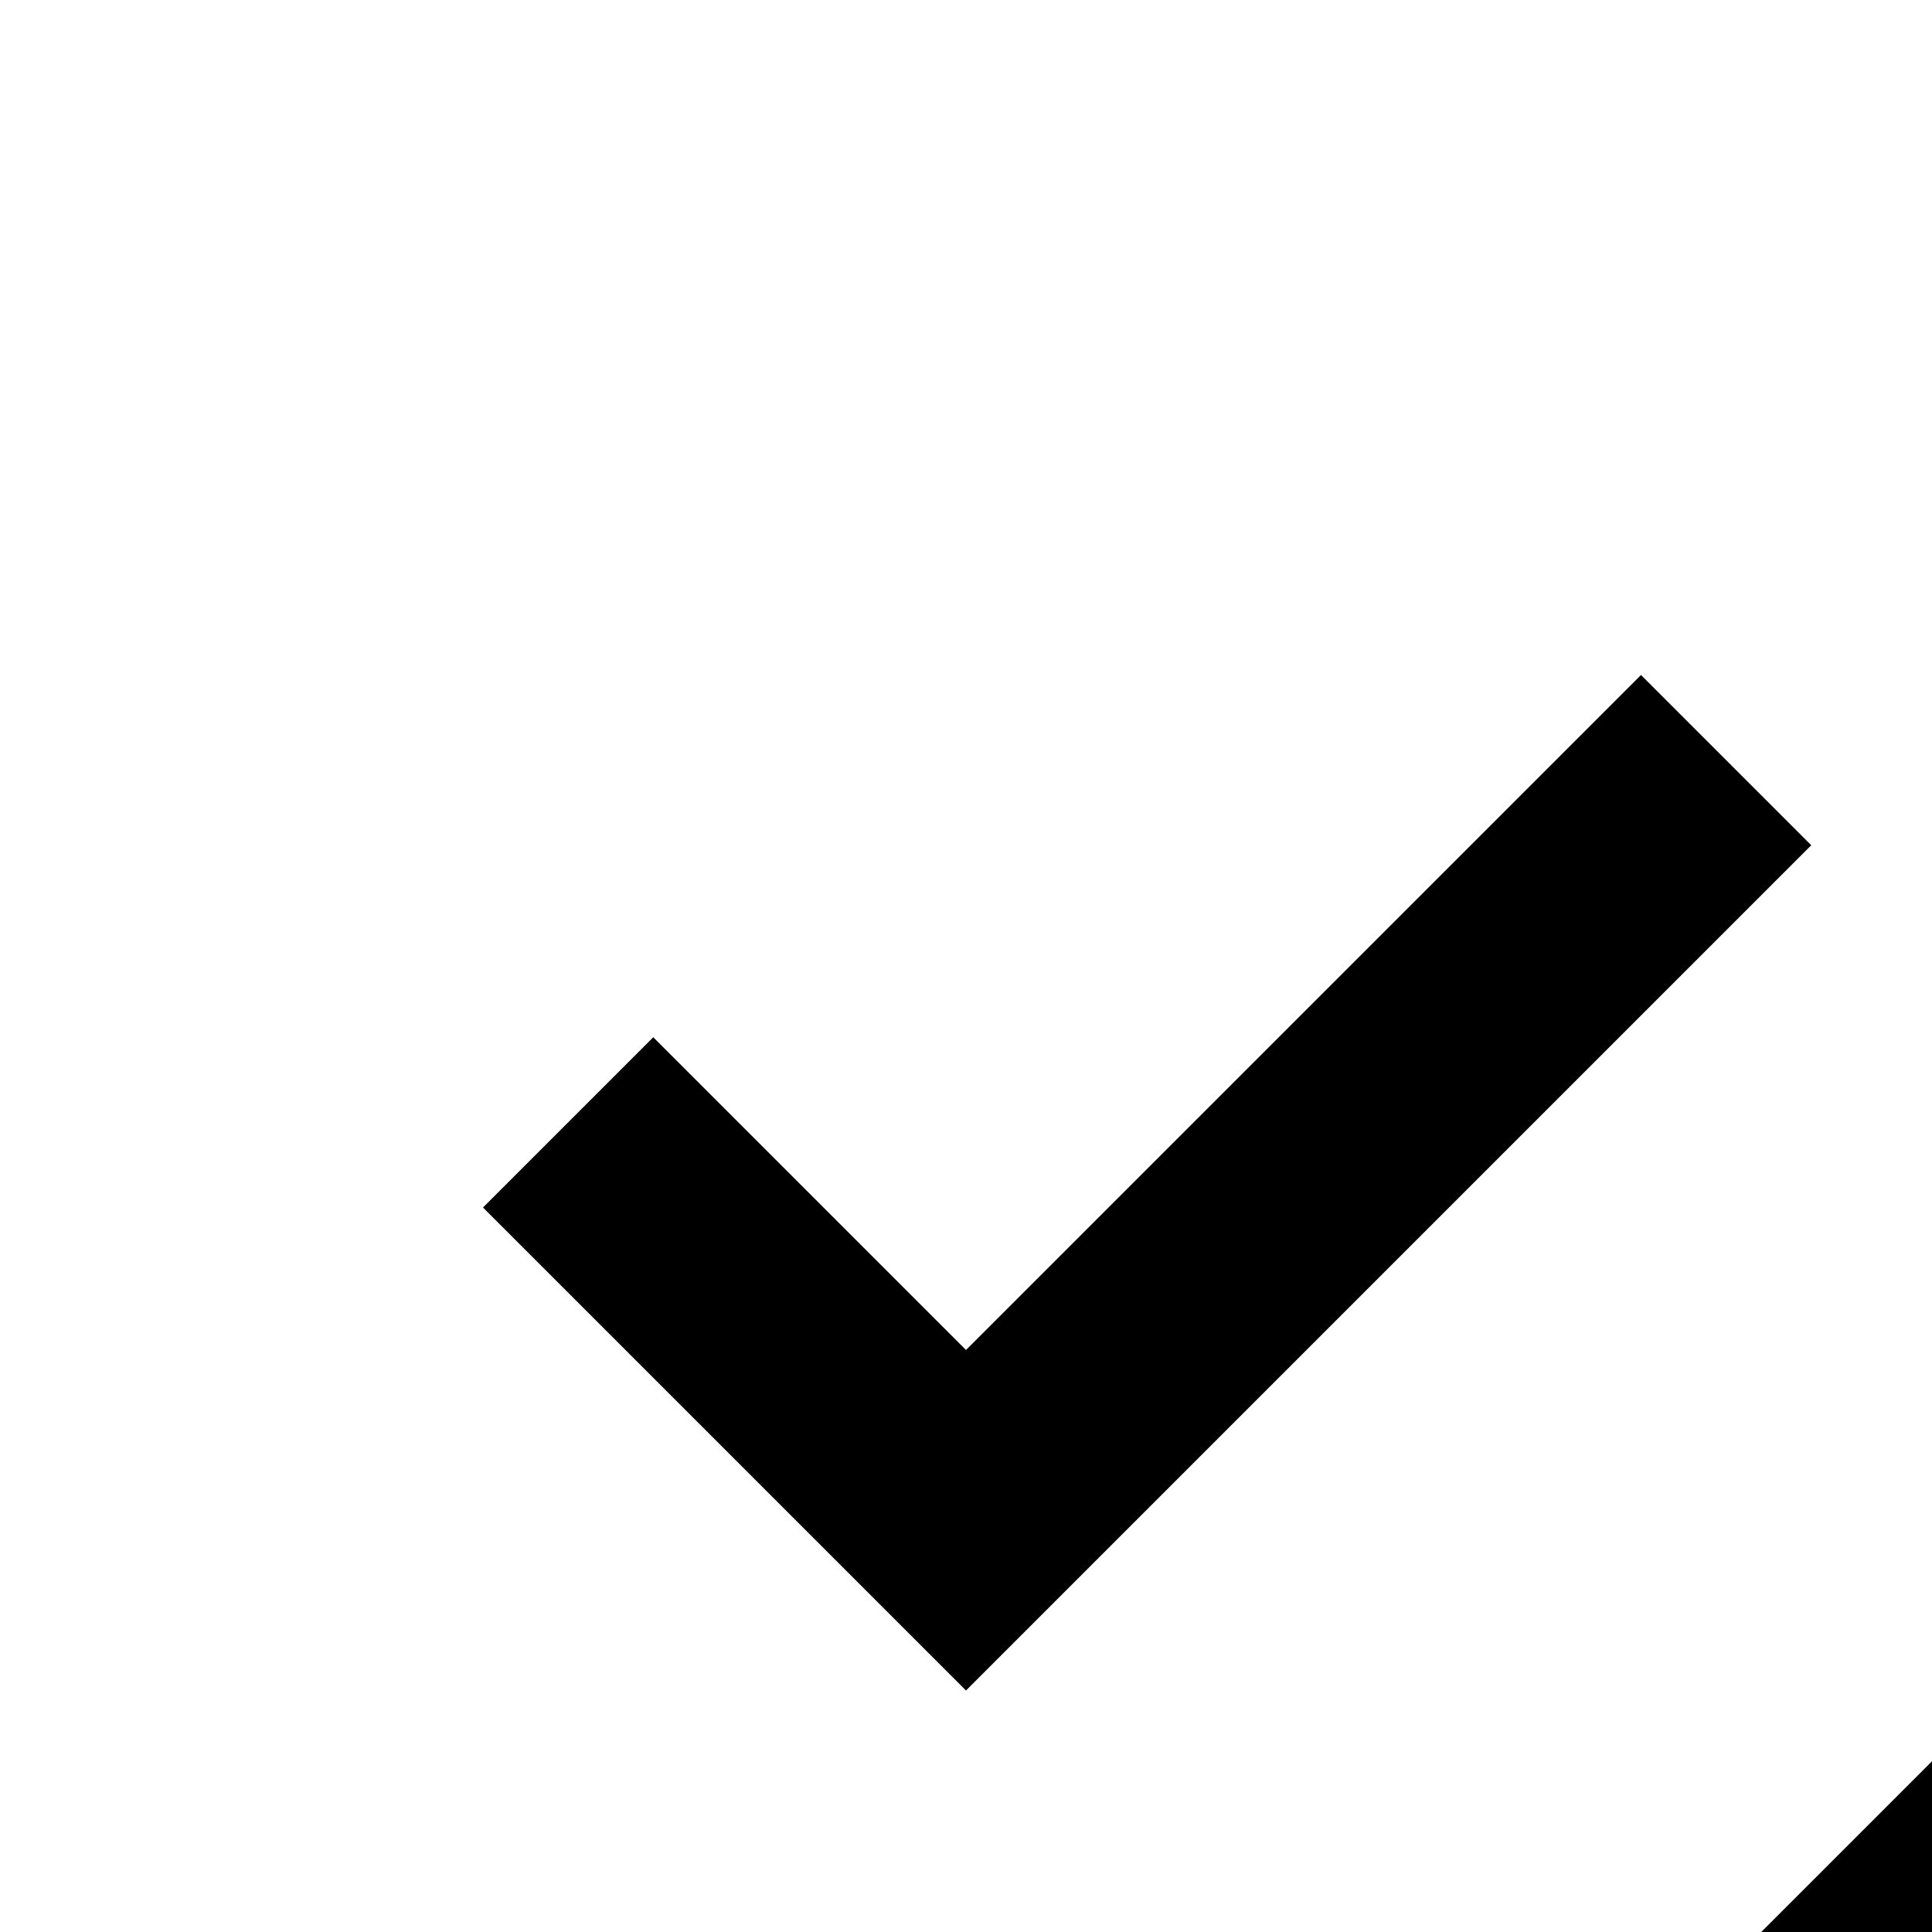 <svg xmlns="http://www.w3.org/2000/svg" viewBox="0 0 16 16"><path d="M27 20.415L25.586 19 23 21.587 20.414 19 19 20.415 21.586 23 19 25.586 20.414 27 23 24.414 25.586 27 27 25.586 24.414 23 27 20.415zM24 4a4.005 4.005 0 00-4 4 3.951 3.951 0 00.567 2.019L10.019 20.567A3.952 3.952 0 008 20a4 4 0 104 4 3.951 3.951 0 00-.567-2.019L21.981 11.433A3.952 3.952 0 0024 12a4 4 0 000-8zM8 26a2 2 0 112-2A2.002 2.002 0 018 26zM24 10a2 2 0 112-2A2.002 2.002 0 0124 10zM8 11.18L5.41 8.59 4 10 8 14 15 7 13.59 5.59 8 11.18z"/></svg>